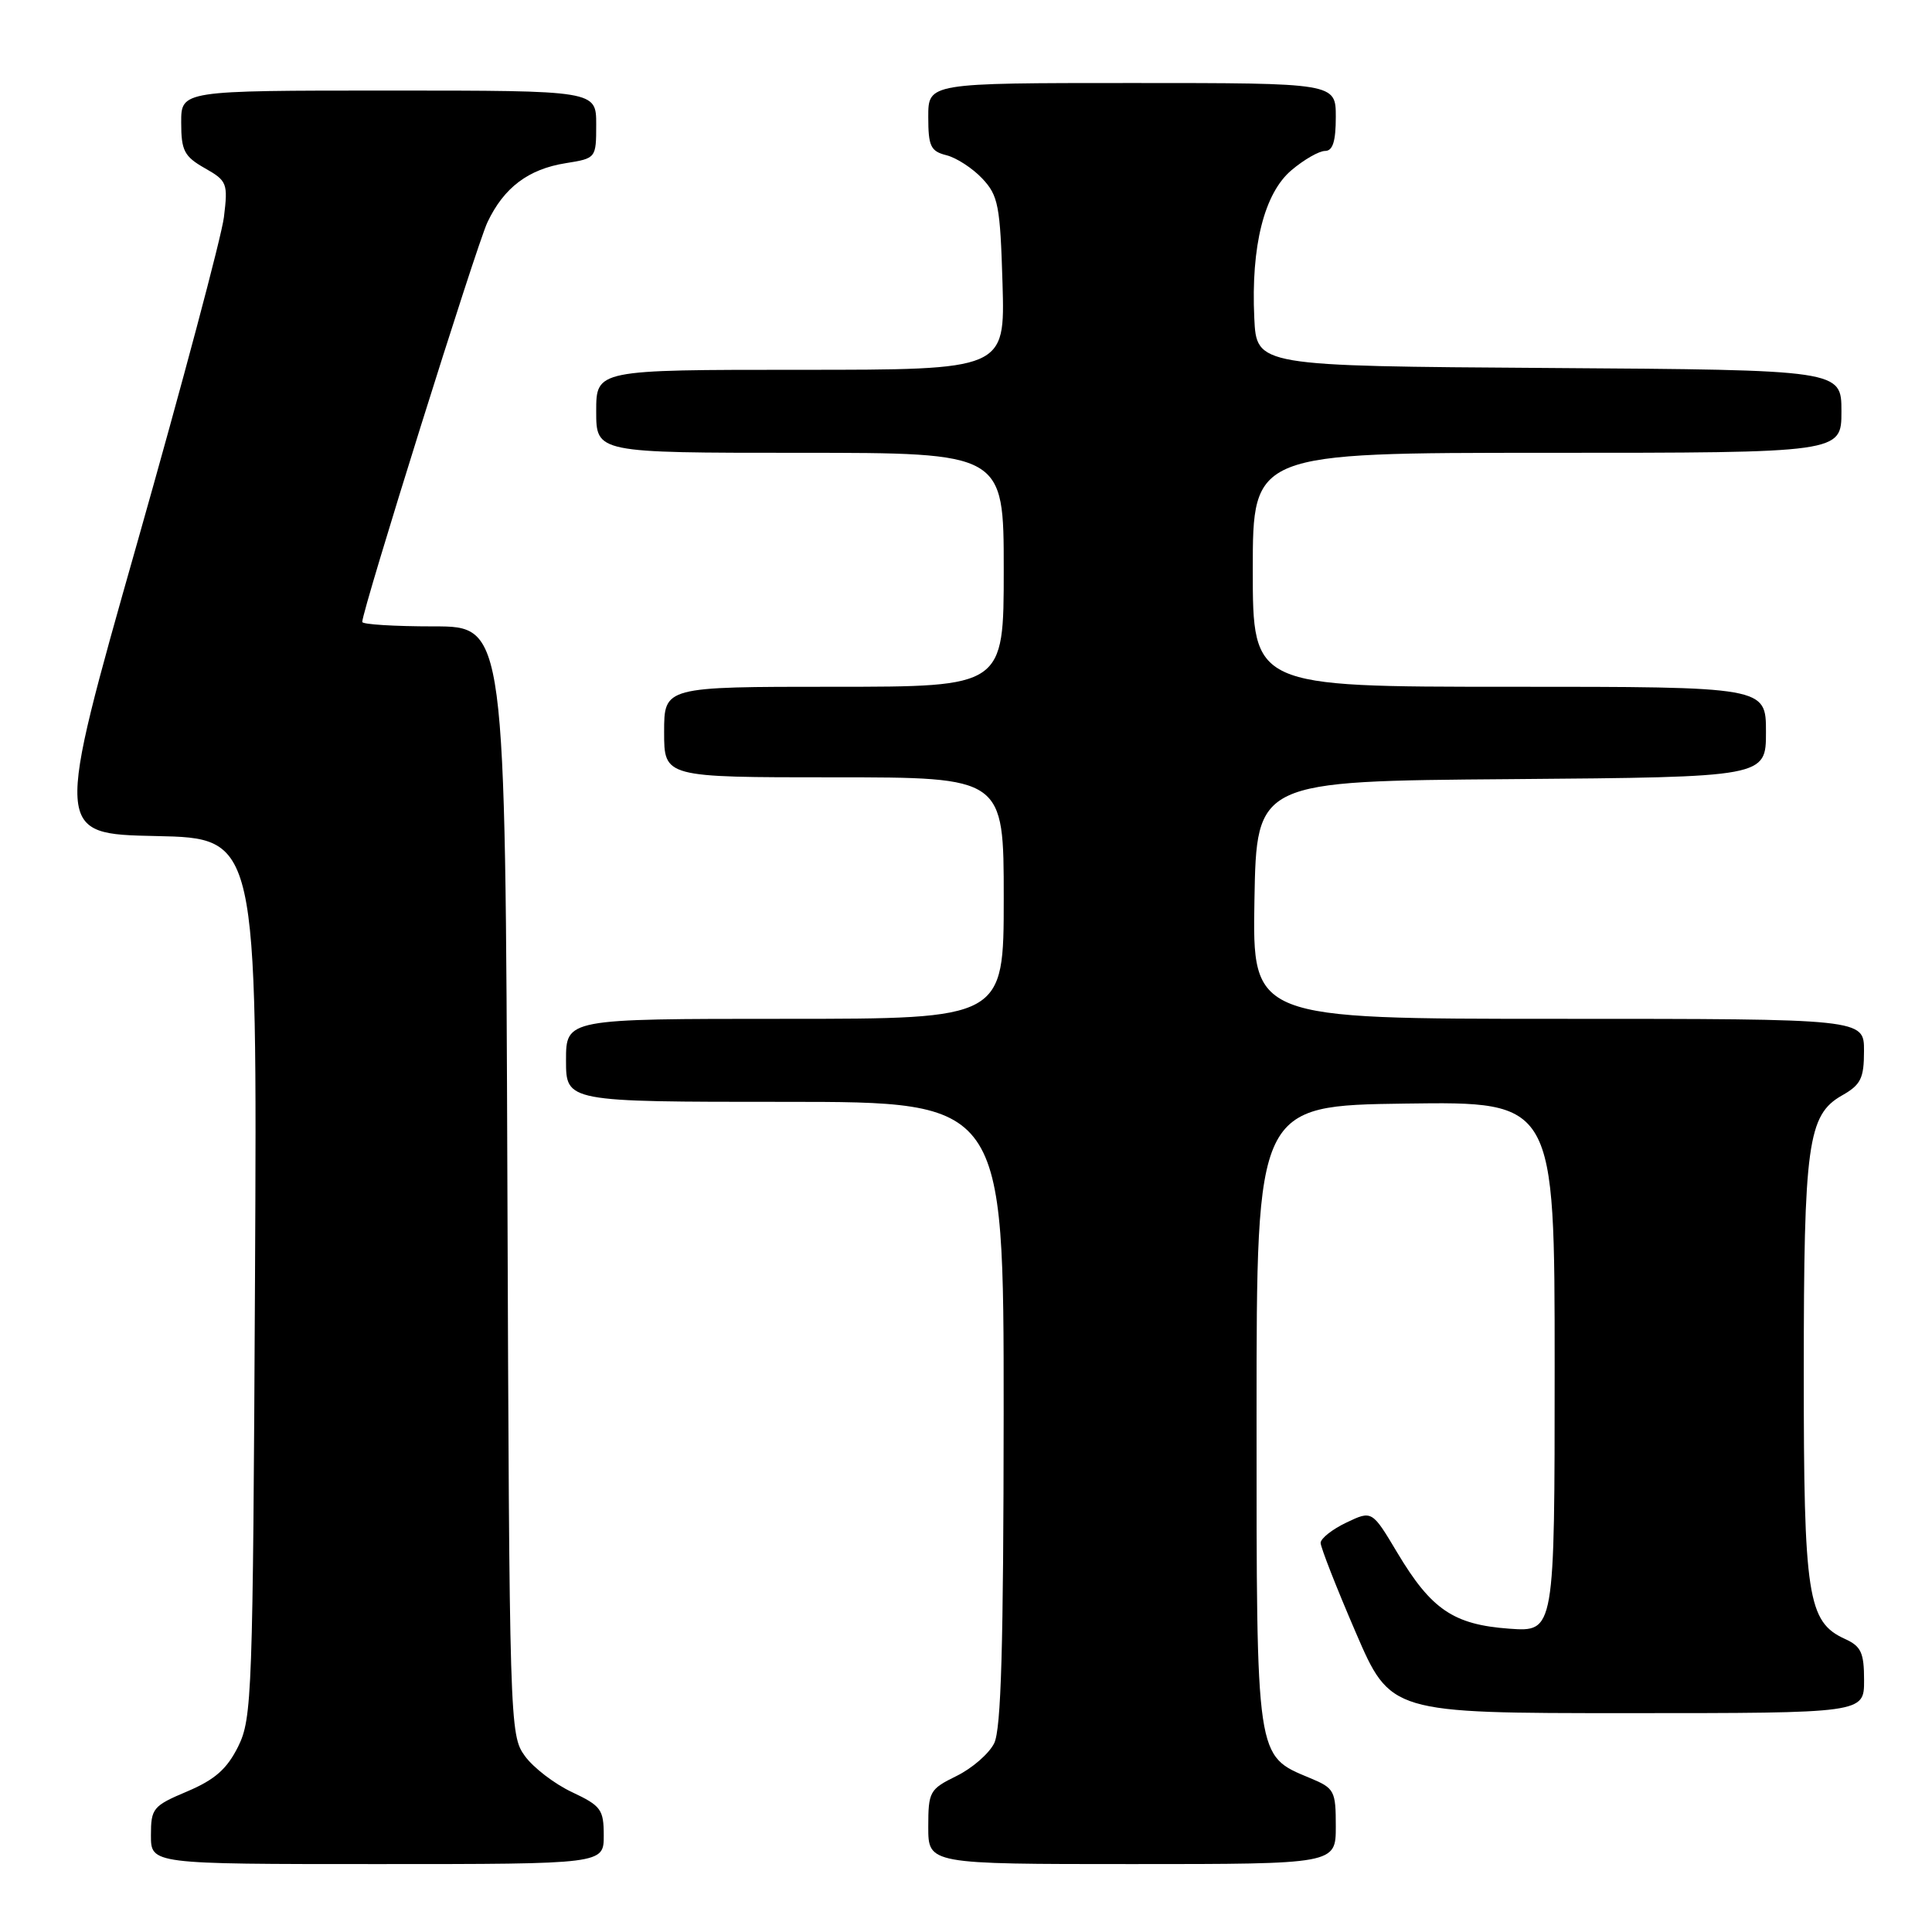 <?xml version="1.0" encoding="UTF-8" standalone="no"?>
<!DOCTYPE svg PUBLIC "-//W3C//DTD SVG 1.1//EN" "http://www.w3.org/Graphics/SVG/1.1/DTD/svg11.dtd" >
<svg xmlns="http://www.w3.org/2000/svg" xmlns:xlink="http://www.w3.org/1999/xlink" version="1.1" viewBox="0 0 256 256">
 <g >
 <path fill="currentColor"
d=" M 80.00 243.22 C 80.00 239.77 79.64 239.28 75.80 237.47 C 73.49 236.39 70.67 234.23 69.55 232.68 C 67.53 229.90 67.50 228.63 67.23 156.43 C 66.96 83.00 66.96 83.00 57.48 83.00 C 52.27 83.00 48.00 82.74 48.00 82.41 C 48.00 80.84 63.14 32.50 64.59 29.45 C 66.77 24.85 70.00 22.41 74.97 21.62 C 78.98 20.98 79.00 20.96 79.00 16.49 C 79.00 12.00 79.00 12.00 51.50 12.00 C 24.00 12.00 24.00 12.00 24.01 16.25 C 24.01 19.96 24.41 20.73 27.13 22.28 C 30.10 23.96 30.22 24.28 29.67 28.78 C 29.35 31.37 24.17 50.82 18.16 72.00 C 7.23 110.50 7.23 110.50 20.65 110.78 C 34.08 111.06 34.08 111.06 33.79 169.28 C 33.51 224.60 33.40 227.69 31.56 231.42 C 30.07 234.41 28.48 235.81 24.81 237.37 C 20.26 239.29 20.00 239.61 20.00 243.20 C 20.00 247.00 20.00 247.00 50.00 247.00 C 80.00 247.00 80.00 247.00 80.00 243.22 Z  M 177.00 242.01 C 177.00 237.28 176.83 236.95 173.58 235.60 C 166.38 232.59 166.50 233.41 166.50 187.55 C 166.50 146.50 166.50 146.50 186.25 146.23 C 206.00 145.96 206.00 145.96 206.00 181.10 C 206.00 216.24 206.00 216.24 199.99 215.81 C 192.59 215.27 189.65 213.27 185.15 205.74 C 181.80 200.13 181.80 200.13 178.40 201.75 C 176.53 202.64 175.00 203.85 174.99 204.44 C 174.99 205.02 177.07 210.34 179.62 216.25 C 184.25 227.00 184.25 227.00 215.63 227.00 C 247.00 227.00 247.00 227.00 247.00 222.66 C 247.00 218.98 246.61 218.14 244.45 217.16 C 239.52 214.91 239.00 211.51 239.01 181.78 C 239.01 151.58 239.54 147.74 244.06 145.16 C 246.57 143.74 246.99 142.90 246.99 139.25 C 247.00 135.00 247.00 135.00 206.47 135.00 C 165.95 135.00 165.95 135.00 166.22 119.25 C 166.50 103.50 166.50 103.50 200.25 103.24 C 234.00 102.97 234.00 102.97 234.00 96.99 C 234.00 91.00 234.00 91.00 200.00 91.00 C 166.00 91.00 166.00 91.00 166.00 75.50 C 166.00 60.00 166.00 60.00 205.00 60.00 C 244.00 60.00 244.00 60.00 244.00 54.51 C 244.00 49.02 244.00 49.02 205.25 48.76 C 166.50 48.50 166.50 48.50 166.20 42.15 C 165.75 32.60 167.52 25.59 171.14 22.54 C 172.80 21.14 174.79 20.00 175.58 20.00 C 176.60 20.00 177.00 18.73 177.00 15.50 C 177.00 11.00 177.00 11.00 150.00 11.00 C 123.00 11.00 123.00 11.00 123.00 15.48 C 123.00 19.38 123.31 20.04 125.41 20.57 C 126.73 20.90 128.87 22.29 130.16 23.66 C 132.28 25.92 132.53 27.22 132.84 37.58 C 133.17 49.00 133.17 49.00 106.09 49.00 C 79.00 49.00 79.00 49.00 79.00 54.50 C 79.00 60.00 79.00 60.00 106.00 60.00 C 133.00 60.00 133.00 60.00 133.00 75.50 C 133.00 91.00 133.00 91.00 110.50 91.00 C 88.00 91.00 88.00 91.00 88.00 97.00 C 88.00 103.00 88.00 103.00 110.50 103.00 C 133.00 103.00 133.00 103.00 133.00 119.00 C 133.00 135.00 133.00 135.00 104.00 135.00 C 75.00 135.00 75.00 135.00 75.00 140.50 C 75.00 146.00 75.00 146.00 104.00 146.00 C 133.00 146.00 133.00 146.00 132.99 187.25 C 132.97 218.10 132.66 229.13 131.73 231.00 C 131.04 232.38 128.80 234.32 126.74 235.33 C 123.18 237.08 123.00 237.39 123.00 242.08 C 123.00 247.00 123.00 247.00 150.00 247.00 C 177.00 247.00 177.00 247.00 177.00 242.01 Z "/>
</g>
</svg>